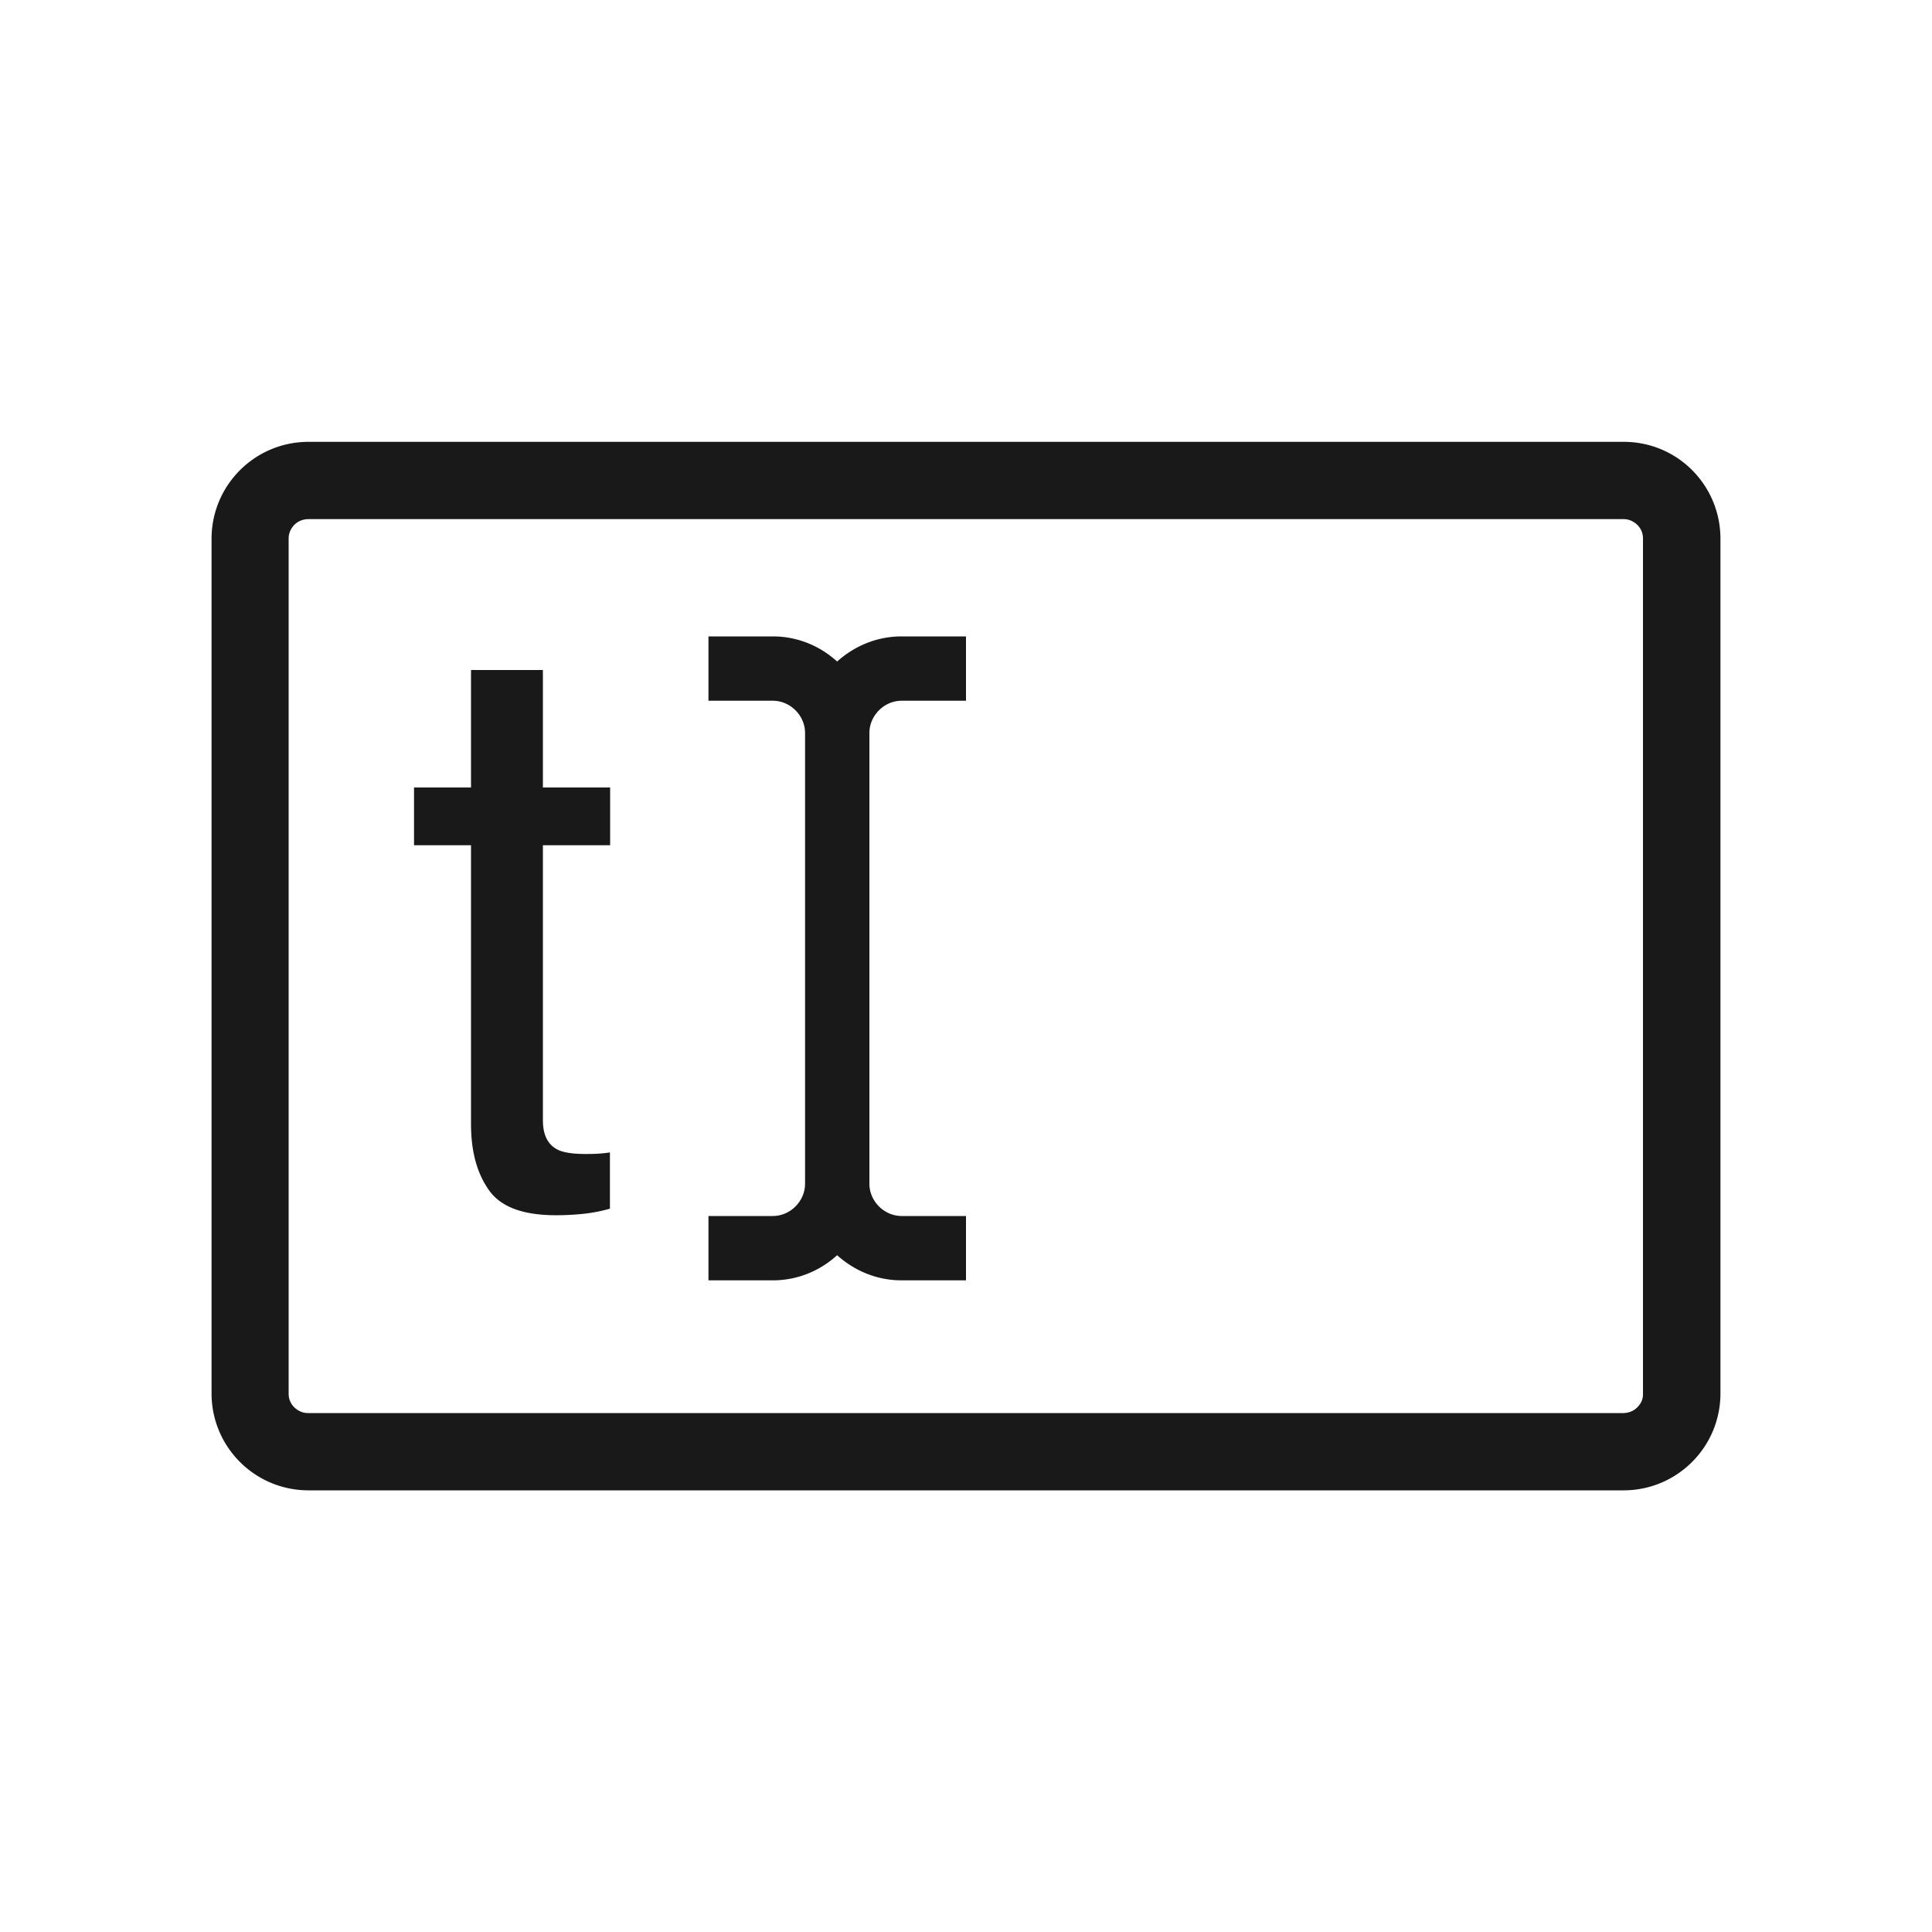<svg width="260" height="260" fill="none" xmlns="http://www.w3.org/2000/svg"><path fill-rule="evenodd" clip-rule="evenodd" d="M218.53 59.462H41.47c-7.176.026-12.973 5.825-13 13v115.102c.027 7.175 5.825 12.973 13 13h177.06c7.176-.026 12.974-5.824 13-13V72.462c-.025-7.202-5.823-13-13-13Zm1.82 129.922c-.494.494-1.118.754-1.845.78H41.445c-.702 0-1.327-.286-1.847-.78a2.517 2.517 0 0 1-.753-1.82V72.462c0-.702.286-1.326.753-1.82.494-.495 1.119-.755 1.847-.78h177.06c.702 0 1.325.285 1.845.78.495.495.755 1.118.755 1.82v115.102c.025.702-.26 1.325-.755 1.82ZM112.658 89.024c-2.288-2.08-5.303-3.38-8.658-3.38h-8.658v8.658H104c2.34 0 4.342 1.976 4.342 4.342v60.658c0 2.34-1.976 4.342-4.342 4.342h-8.658v8.658H104c3.354 0 6.37-1.3 8.658-3.38 2.314 2.08 5.33 3.38 8.658 3.38H130v-8.658h-8.658c-2.34 0-4.342-1.976-4.342-4.342V98.644c0-2.34 1.975-4.342 4.342-4.342H130v-8.658h-8.658c-3.354 0-6.37 1.3-8.684 3.38Zm-49.27 1.145h9.62l.053-.002v15.808h9.048v7.774h-9.048v36.998c0 1.976.65 3.302 2.002 3.978.728.364 1.977.572 3.692.572.467 0 .962 0 1.482-.026a19.04 19.04 0 0 0 1.845-.181v7.566a20.669 20.669 0 0 1-3.405.676c-1.197.13-2.47.209-3.849.209-4.446 0-7.462-1.118-9.048-3.406-1.612-2.288-2.392-5.226-2.392-8.866v-37.518h-7.67v-7.774h7.67V90.169Z" fill="#000" opacity=".9"/></svg>
